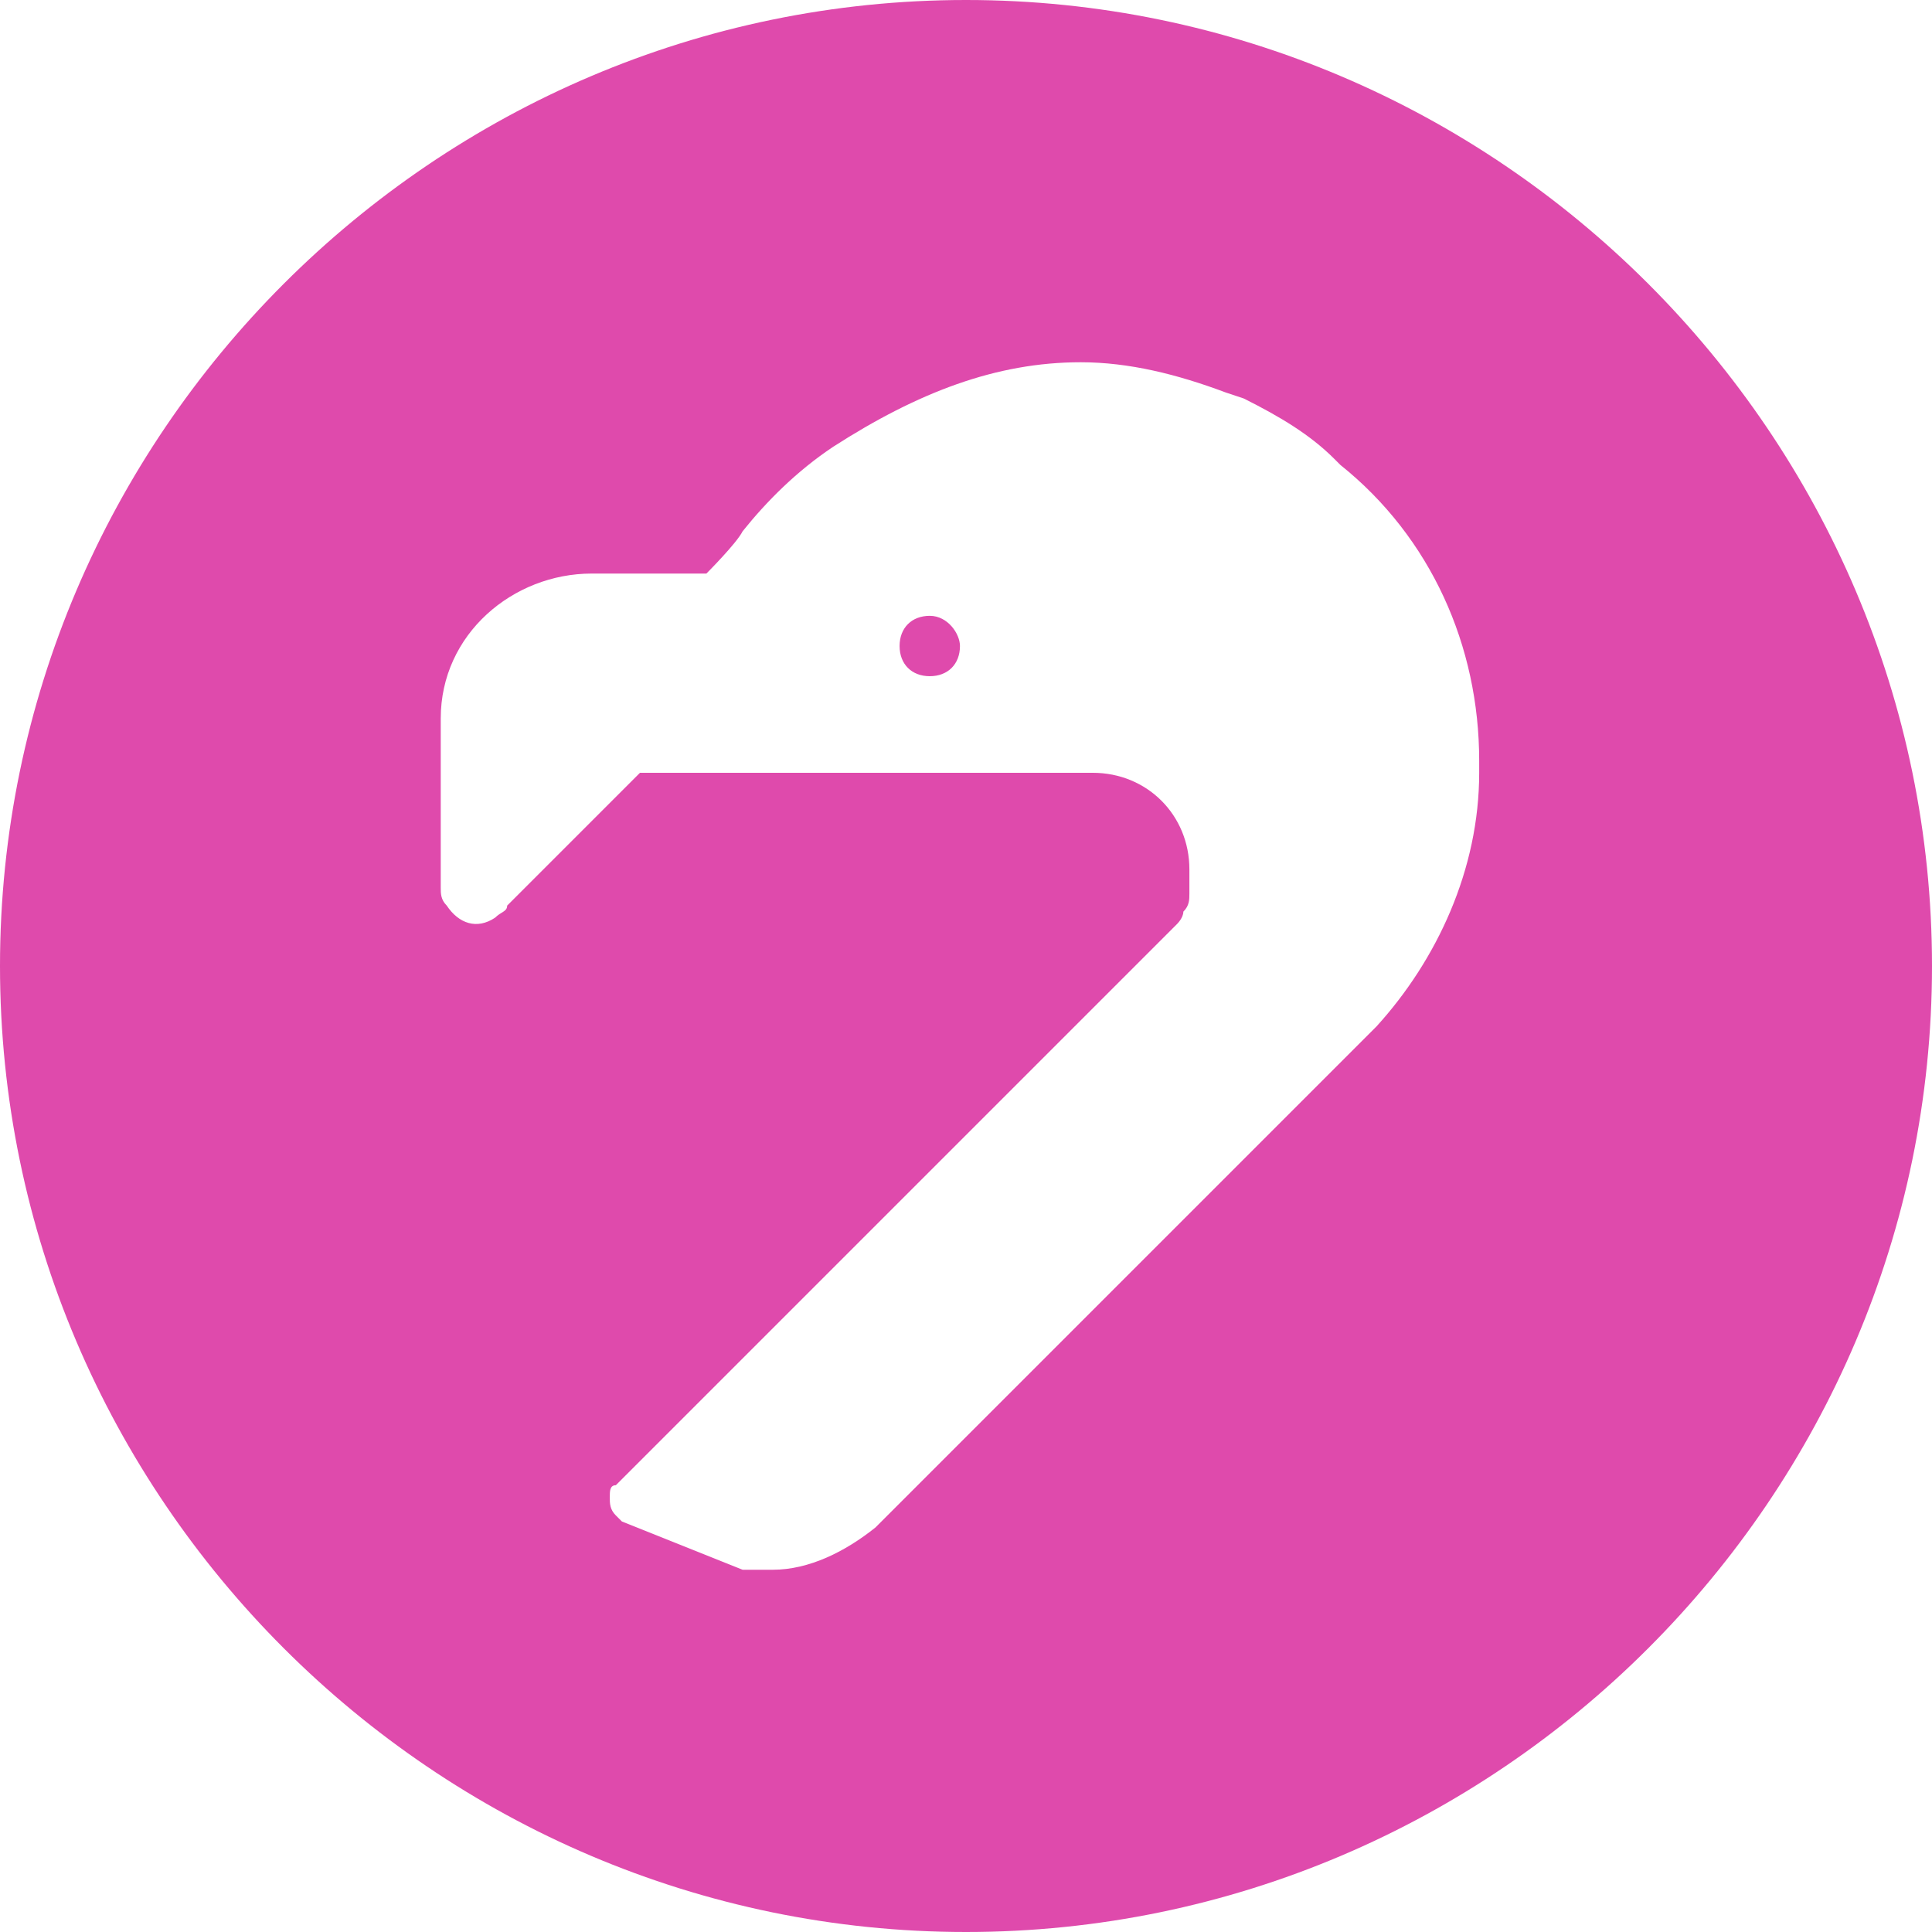 <!-- Generated by IcoMoon.io -->
<svg version="1.1" xmlns="http://www.w3.org/2000/svg" width="32" height="32" viewBox="0 0 32 32">
<title>flm</title>
<path fill="#df4aac" d="M15.9 10.7c0 0.3-0.2 0.5-0.5 0.5s-0.5-0.2-0.5-0.5 0.2-0.5 0.5-0.5c0.3 0 0.5 0.3 0.5 0.5zM32 16c0 8.8-7.2 16-16 16s-16-7.2-16-16 7.2-16 16-16 16 7.2 16 16zM24.5 12.6c0-1.9-0.8-3.7-2.3-4.9l-0.1-0.1c-0.4-0.4-0.9-0.7-1.5-1l-0.3-0.1c-0.8-0.3-1.6-0.5-2.4-0.5-1.4 0-2.7 0.5-4.1 1.4-0.6 0.4-1.1 0.9-1.5 1.4-0.1 0.2-0.6 0.7-0.6 0.7h-1.9c-1.3 0-2.5 1-2.5 2.4v2.8c0 0.1 0 0.2 0.1 0.3 0.2 0.3 0.5 0.4 0.8 0.2 0.1-0.1 0.2-0.1 0.2-0.2l2.2-2.2h7.5c0.9 0 1.6 0.7 1.6 1.6 0 0.1 0 0.2 0 0.2s0 0.1 0 0.2c0 0.1 0 0.2-0.1 0.3 0 0.1-0.1 0.2-0.1 0.2l-9.3 9.3c-0.1 0-0.1 0.1-0.1 0.2s0 0.2 0.1 0.3l0.1 0.1c0.5 0.2 1 0.4 1.5 0.6l0.5 0.2c0.2 0 0.3 0 0.5 0 0.6 0 1.2-0.3 1.7-0.7l8.3-8.3c1-1.1 1.7-2.6 1.7-4.2v-0.2z"></path>
</svg>
